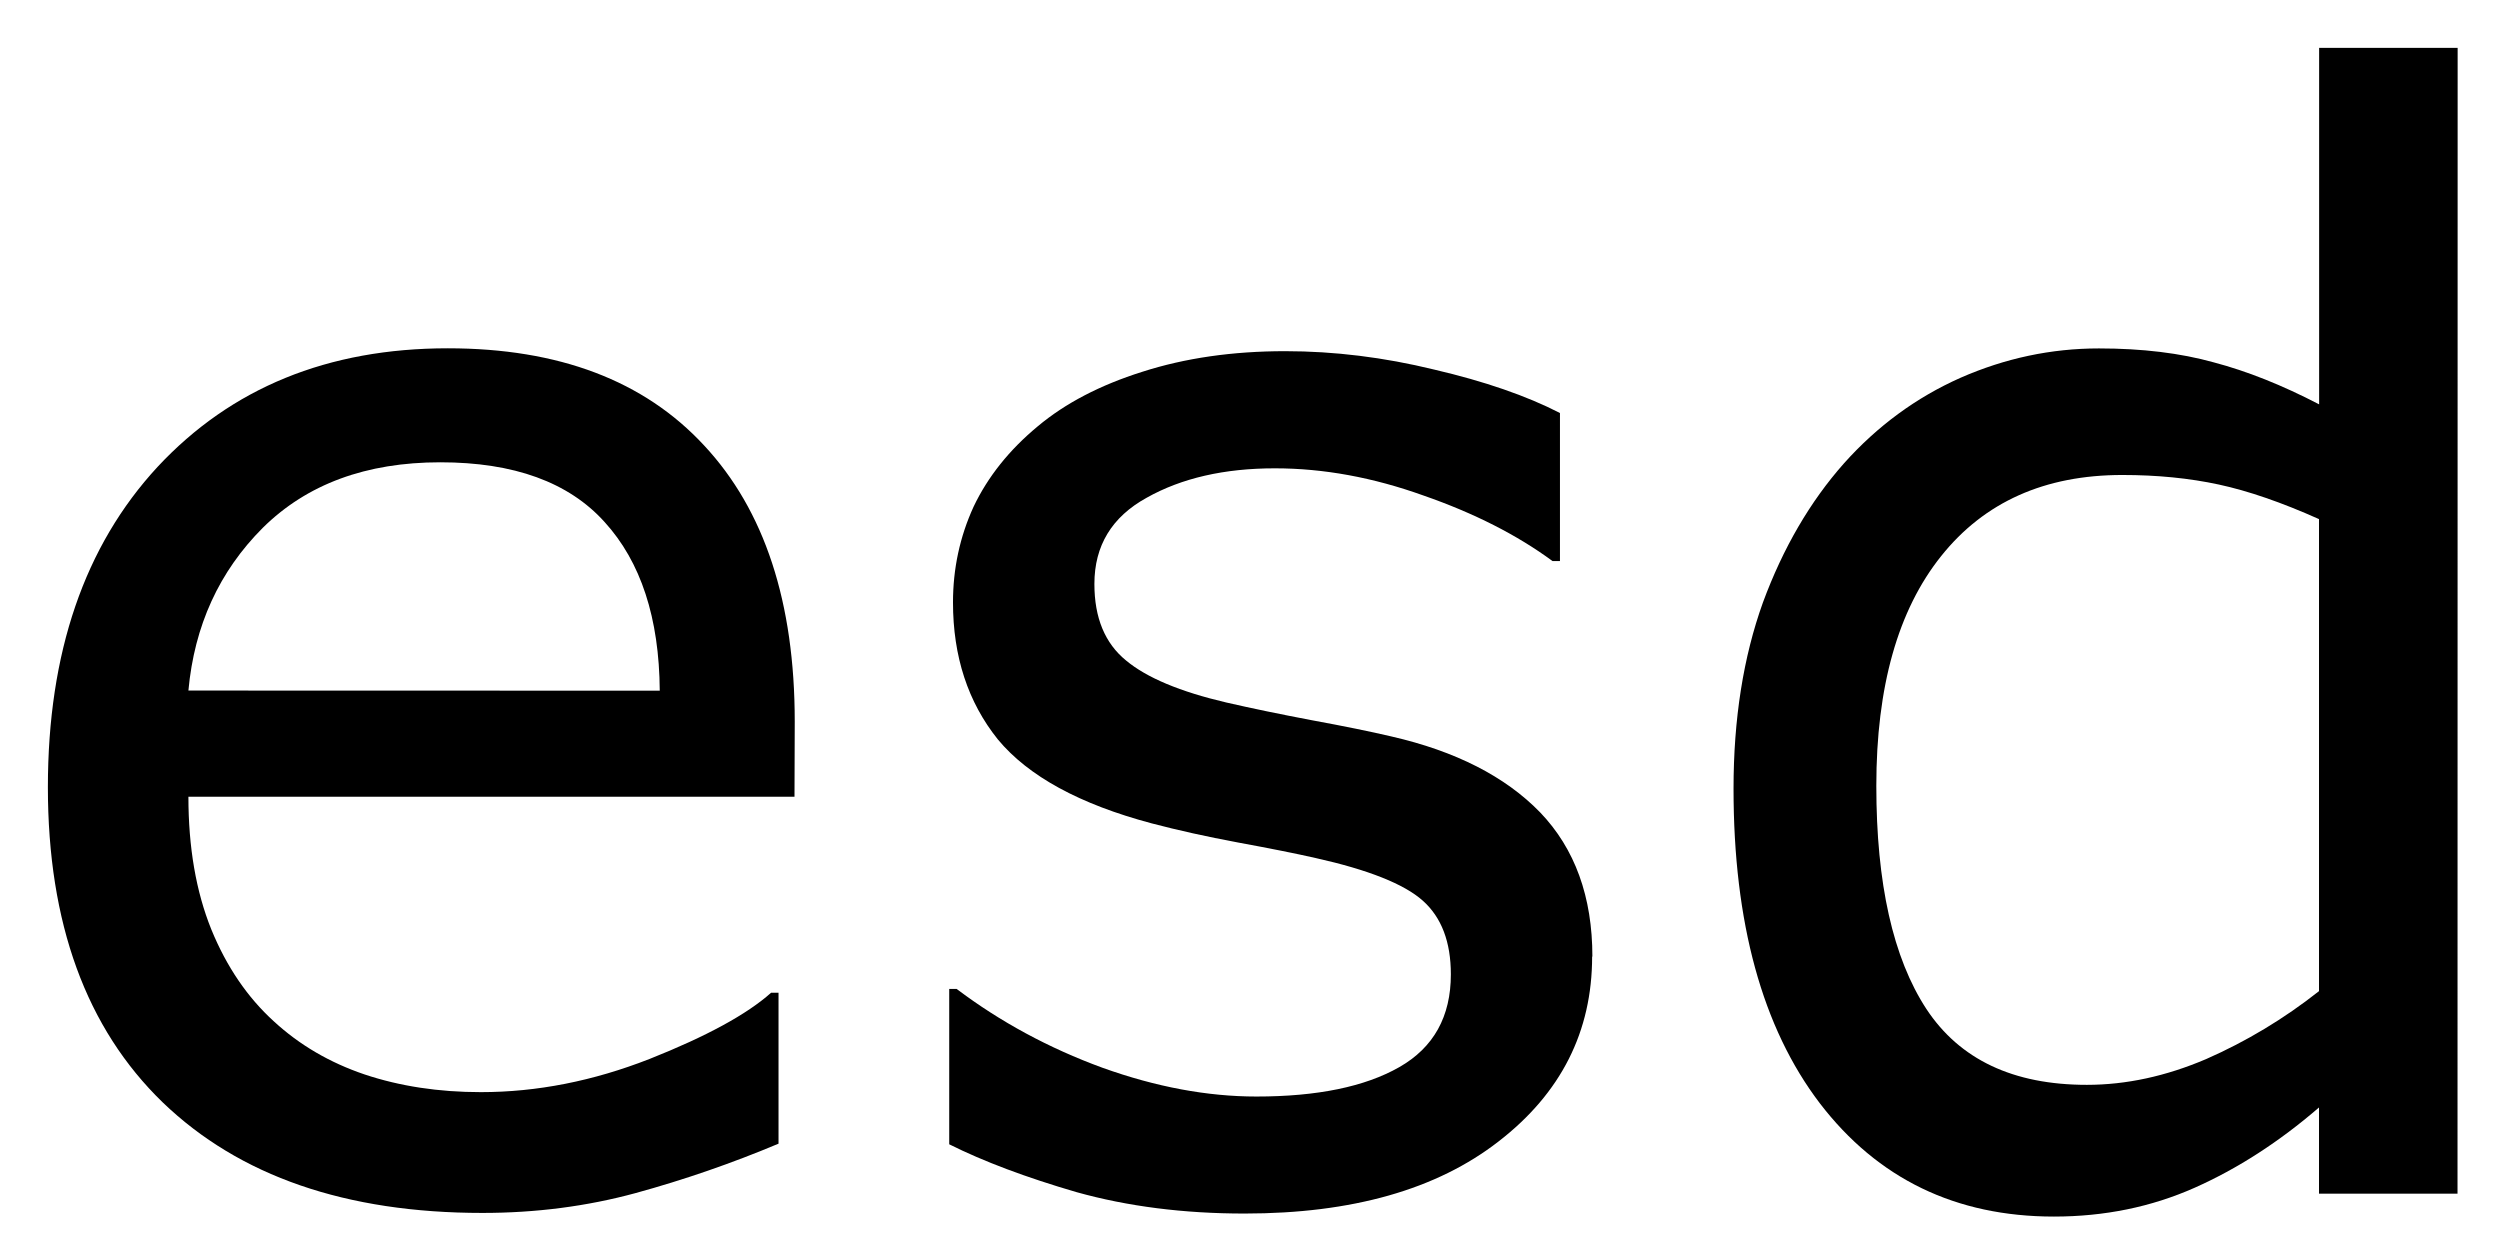 <svg xmlns="http://www.w3.org/2000/svg" role="img" viewBox="-0.38 -0.38 19.89 10.02"><title>esd logo</title><g transform="translate(-.621 9.117)"><path d="M6.562-3.158H1.74q0 .604.182 1.055.182.445.498.732.305.281.721.422.422.141.926.141.668 0 1.342-.264.68-.27.967-.527h.059v1.201q-.557.234-1.137.393-.58.158-1.219.158-1.629 0-2.543-.879-.914-.885-.914-2.508 0-1.605.873-2.549.879-.943 2.309-.943 1.324 0 2.039.773.721.773.721 2.197zm-1.072-.844q-.006-.867-.439-1.342-.428-.475-1.307-.475-.885 0-1.412.521-.521.521-.592 1.295z"/><path d="M12.908-1.887q0 .896-.744 1.471-.738.574-2.021.574-.727 0-1.336-.17-.604-.176-1.014-.381V-1.629h.059q.521.393 1.16.627.639.229 1.225.229.727 0 1.137-.234.41-.234.41-.738 0-.387-.223-.586-.223-.199-.855-.34-.234-.053-.615-.123-.375-.07-.686-.152-.861-.229-1.225-.668-.357-.445-.357-1.09 0-.404.164-.762.17-.357.51-.639.328-.275.832-.434.51-.164 1.137-.164.586 0 1.184.146.604.141 1.002.346v1.178h-.059q-.422-.311-1.025-.521-.604-.217-1.184-.217-.604 0-1.02.234-.416.229-.416.686 0 .404.252.609.246.205.797.334.305.07.68.141.381.07.633.129.768.176 1.184.604.416.434.416 1.148z"/><path d="M19.793 0H18.691v-.686q-.475.41-.99.639-.516.229-1.119.229-1.172 0-1.863-.902-.686-.902-.686-2.502 0-.832.234-1.482.24-.65.645-1.107.398-.445.926-.68.533-.234 1.102-.234.516 0 .914.111.398.105.838.334v-2.836h1.102zM18.691-1.611v-3.756q-.445-.199-.797-.275-.352-.076-.768-.076-.926 0-1.441.645-.516.645-.516 1.828 0 1.166.398 1.775.398.604 1.277.604.469 0 .949-.205.48-.211.896-.539z"/></g></svg>